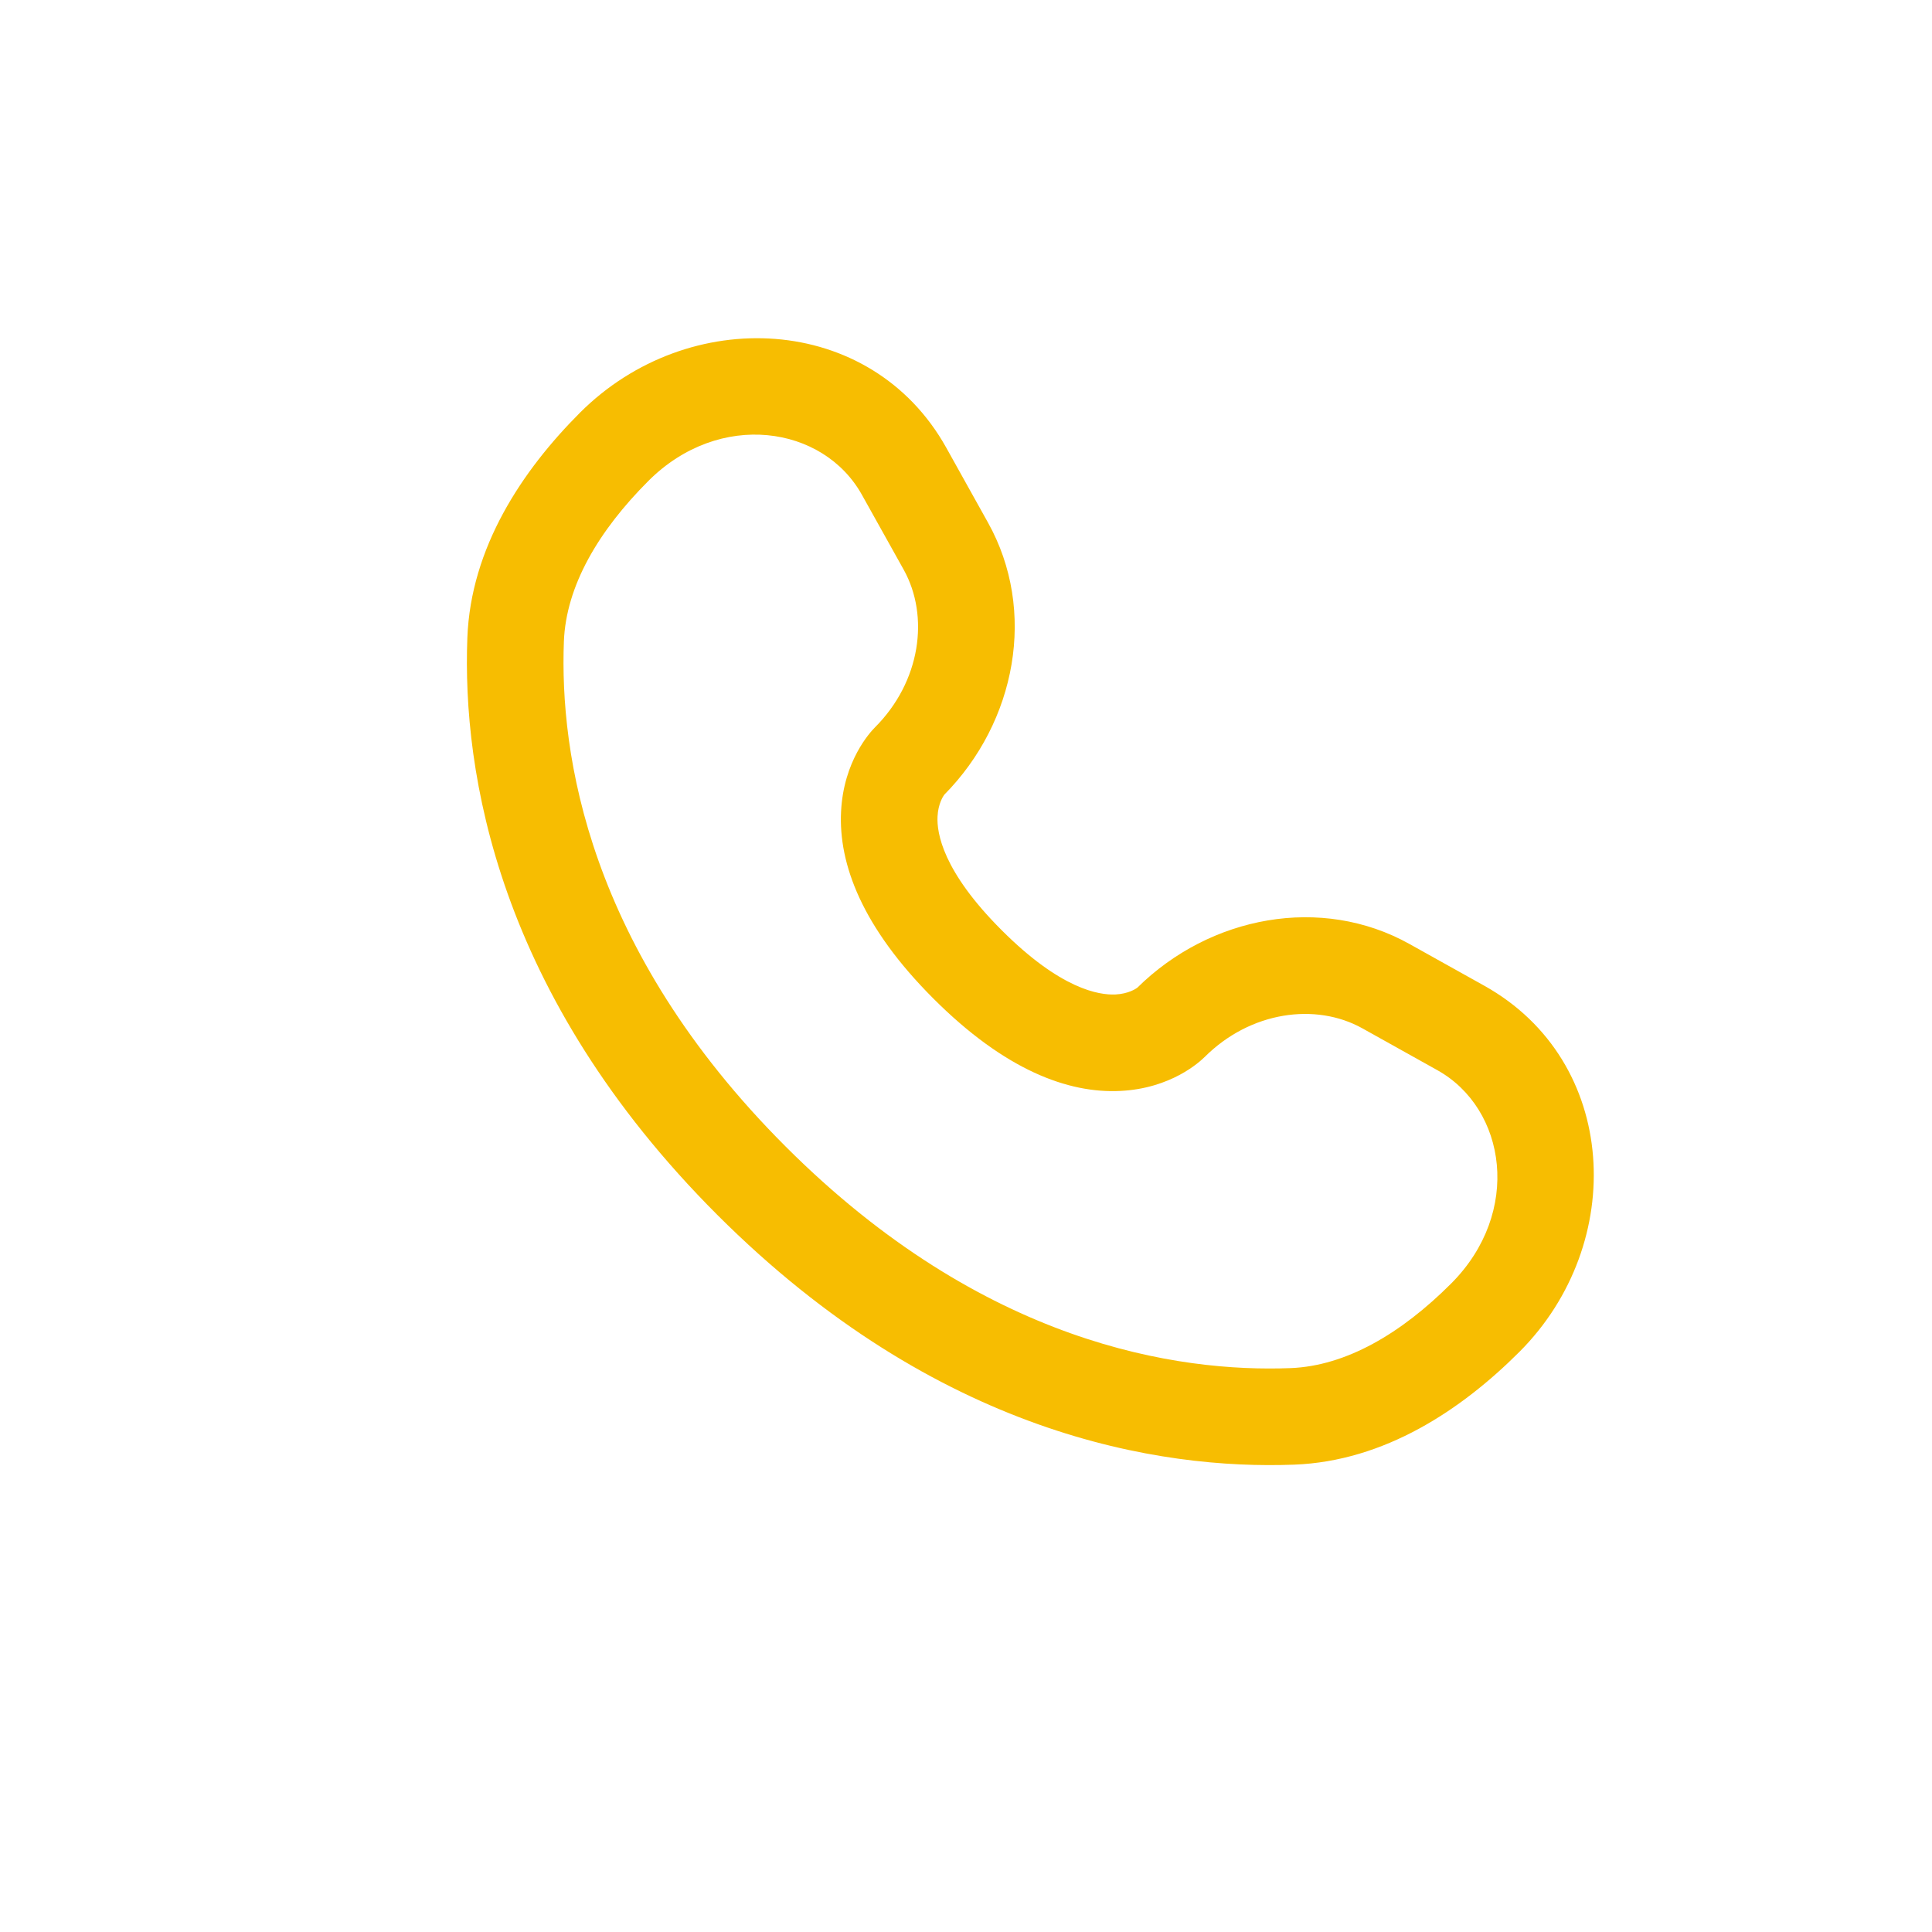 <svg xmlns="http://www.w3.org/2000/svg" width="30" height="30" viewBox="0 0 30 30" fill="none">
    <path fill-rule="evenodd" clip-rule="evenodd" d="M9.007 6.407C10.688 4.727 13.523 4.855 14.693 6.951L15.341 8.114C16.105 9.482 15.78 11.21 14.662 12.341C14.647 12.362 14.568 12.477 14.558 12.678C14.545 12.934 14.636 13.527 15.555 14.445C16.473 15.363 17.066 15.454 17.322 15.442C17.523 15.432 17.638 15.353 17.659 15.338C18.791 14.22 20.518 13.895 21.886 14.658L23.049 15.307C25.145 16.477 25.273 19.312 23.593 20.992C22.694 21.891 21.5 22.69 20.095 22.743C18.014 22.822 14.559 22.284 11.137 18.863C7.716 15.441 7.178 11.986 7.257 9.905C7.31 8.5 8.109 7.306 9.007 6.407ZM13.383 7.682C12.784 6.608 11.174 6.362 10.068 7.468C9.293 8.243 8.789 9.099 8.756 9.961C8.69 11.697 9.119 14.723 12.198 17.802C15.277 20.881 18.303 21.31 20.038 21.244C20.901 21.211 21.757 20.707 22.532 19.932C23.638 18.826 23.392 17.216 22.318 16.617L21.155 15.968C20.432 15.565 19.416 15.702 18.703 16.416L18.702 16.416C18.632 16.486 18.186 16.902 17.395 16.94C16.585 16.98 15.604 16.616 14.494 15.506C13.384 14.396 13.02 13.415 13.06 12.604C13.098 11.813 13.515 11.367 13.584 11.297L13.584 11.297C14.298 10.584 14.435 9.568 14.032 8.845L13.383 7.682Z" fill="#F7BD01"/>
</svg>